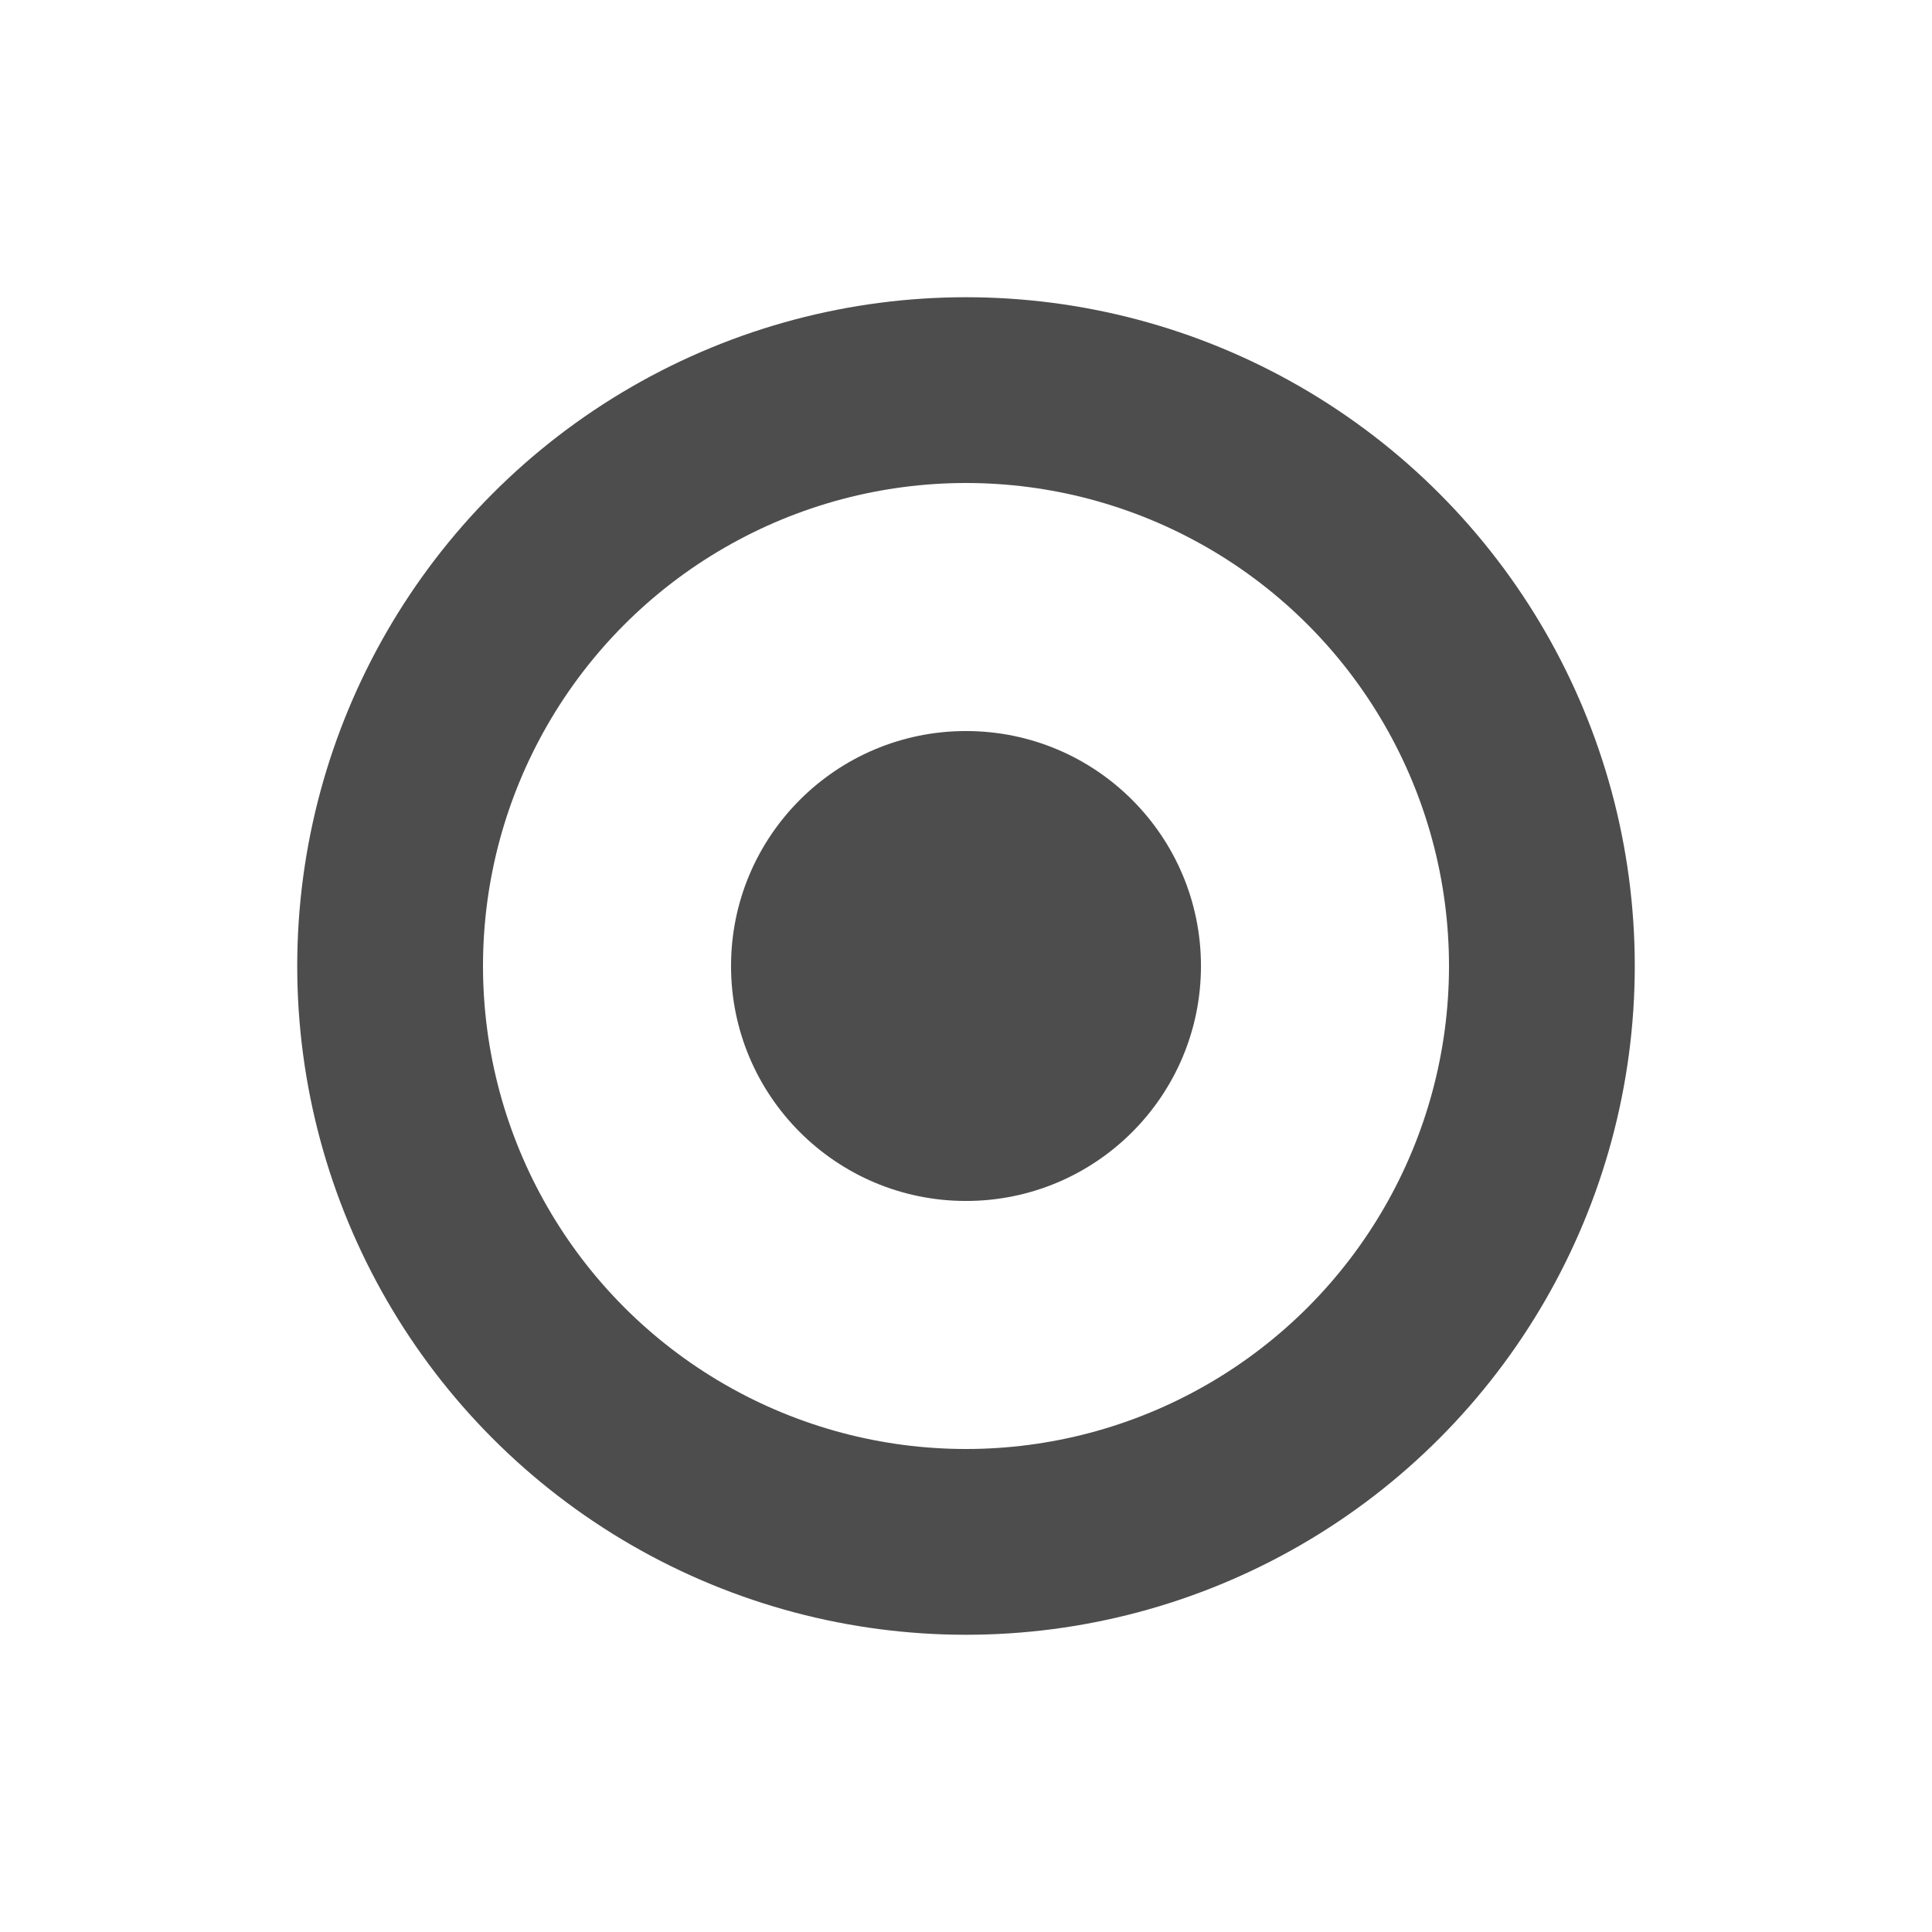 <?xml version="1.0" encoding="UTF-8"?>
<svg width="52px" height="52px" viewBox="0 0 52 52" version="1.1" xmlns="http://www.w3.org/2000/svg" xmlns:xlink="http://www.w3.org/1999/xlink">
    <!-- Generator: Sketch 59.1 (86144) - https://sketch.com -->
    <title>comingsoon</title>
    <desc>Created with Sketch.</desc>
    <g id="comingsoon" stroke="none" stroke-width="1" fill="none" fill-rule="evenodd">
        <rect id="Rectangle" x="0" y="0" width="52" height="52"></rect>
        <g id="Group-30-Copy" transform="translate(8, 8)">
            <circle id="Oval-Outer" fill="#4D4D4D" cx="18" cy="18" r="6.324"></circle>
            <circle id="Oval-Inner" stroke="#4D4D4D" stroke-width="5" cx="18" cy="18" r="15.5"></circle>
        </g>
    </g>
</svg>